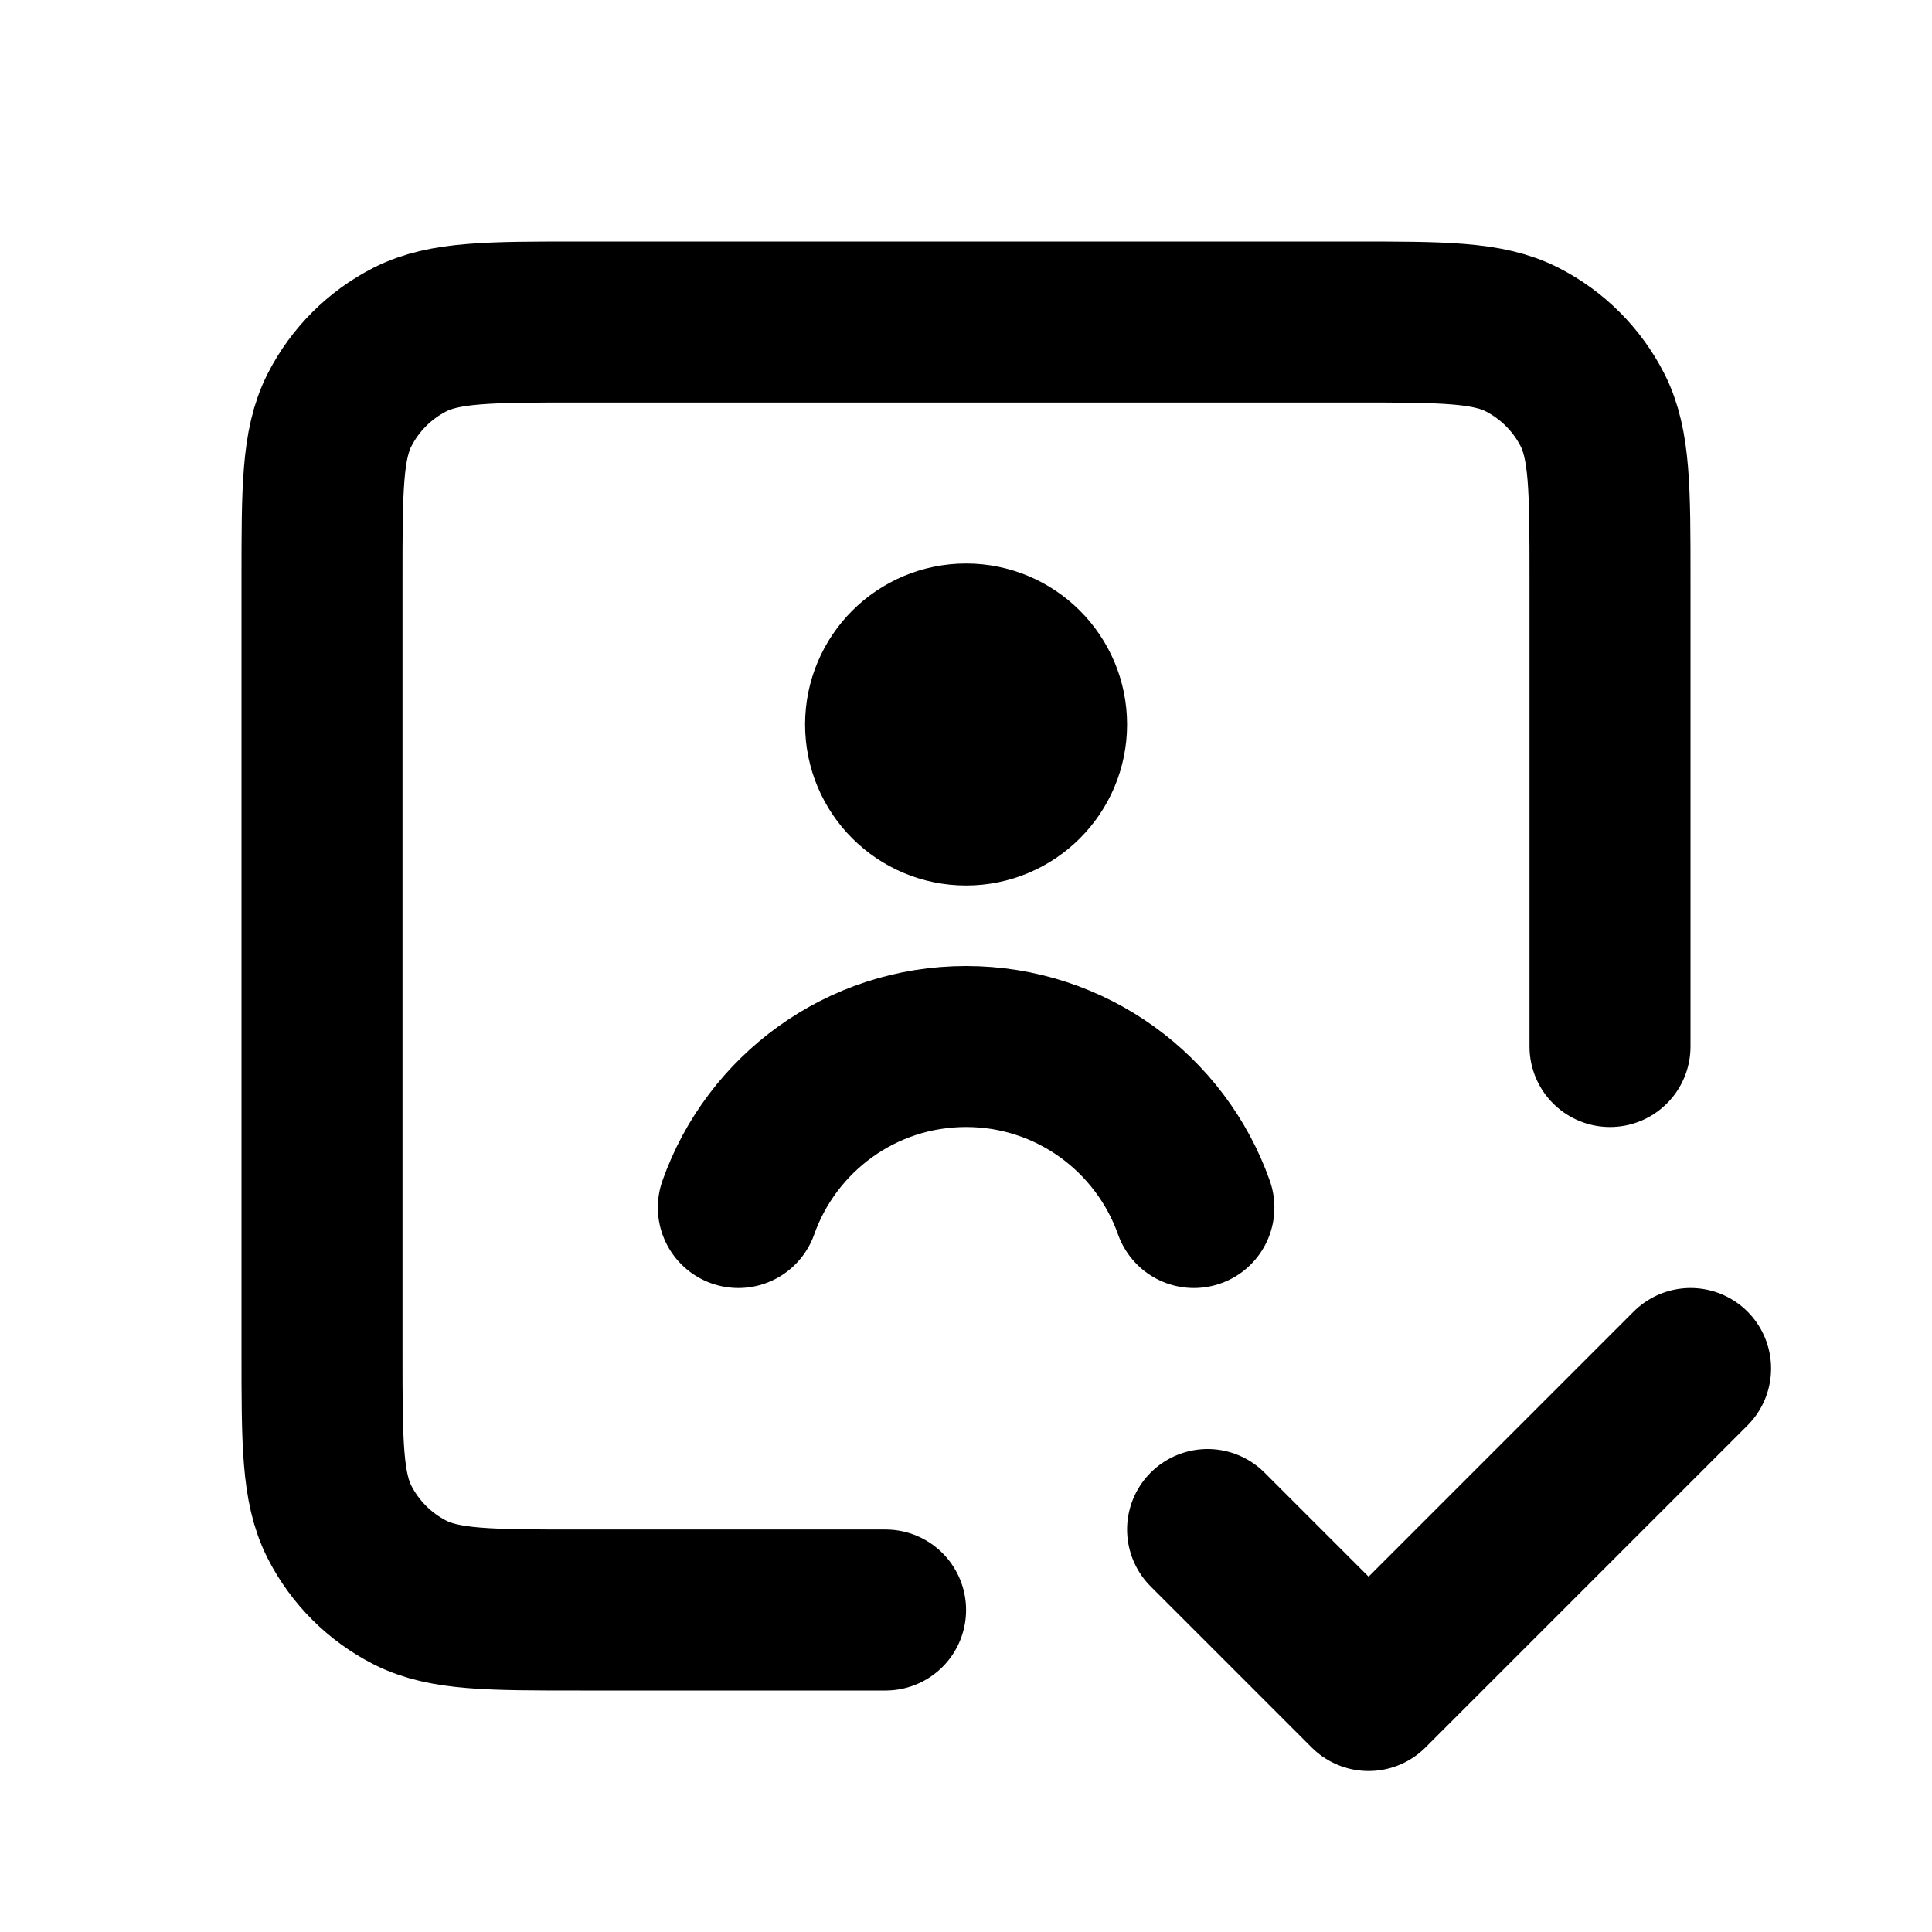 <?xml version="1.0" encoding="utf-8"?>
<svg width="800px" height="800px" viewBox="0 0 24 24" fill="none" xmlns="http://www.w3.org/2000/svg">
<path d="M12.001 9H12.011M15.001 19L17.001 21L21.001 17M9.172 15C9.584 13.835 10.695 13 12.001 13C13.307 13 14.419 13.835 14.831 15M20 13V7.2C20 6.08 20 5.52 19.782 5.092C19.59 4.716 19.284 4.41 18.908 4.218C18.48 4 17.92 4 16.8 4H7.2C6.08 4 5.52 4 5.092 4.218C4.716 4.41 4.41 4.716 4.218 5.092C4 5.52 4 6.08 4 7.2V16.8C4 17.92 4 18.48 4.218 18.908C4.41 19.284 4.716 19.59 5.092 19.782C5.52 20 6.08 20 7.2 20H11.001M13.001 9C13.001 9.552 12.553 10 12.001 10C11.449 10 11.001 9.552 11.001 9C11.001 8.448 11.449 8 12.001 8C12.553 8 13.001 8.448 13.001 9Z" stroke="#000000" stroke-width="2" stroke-linecap="round" stroke-linejoin="round"/>
</svg>